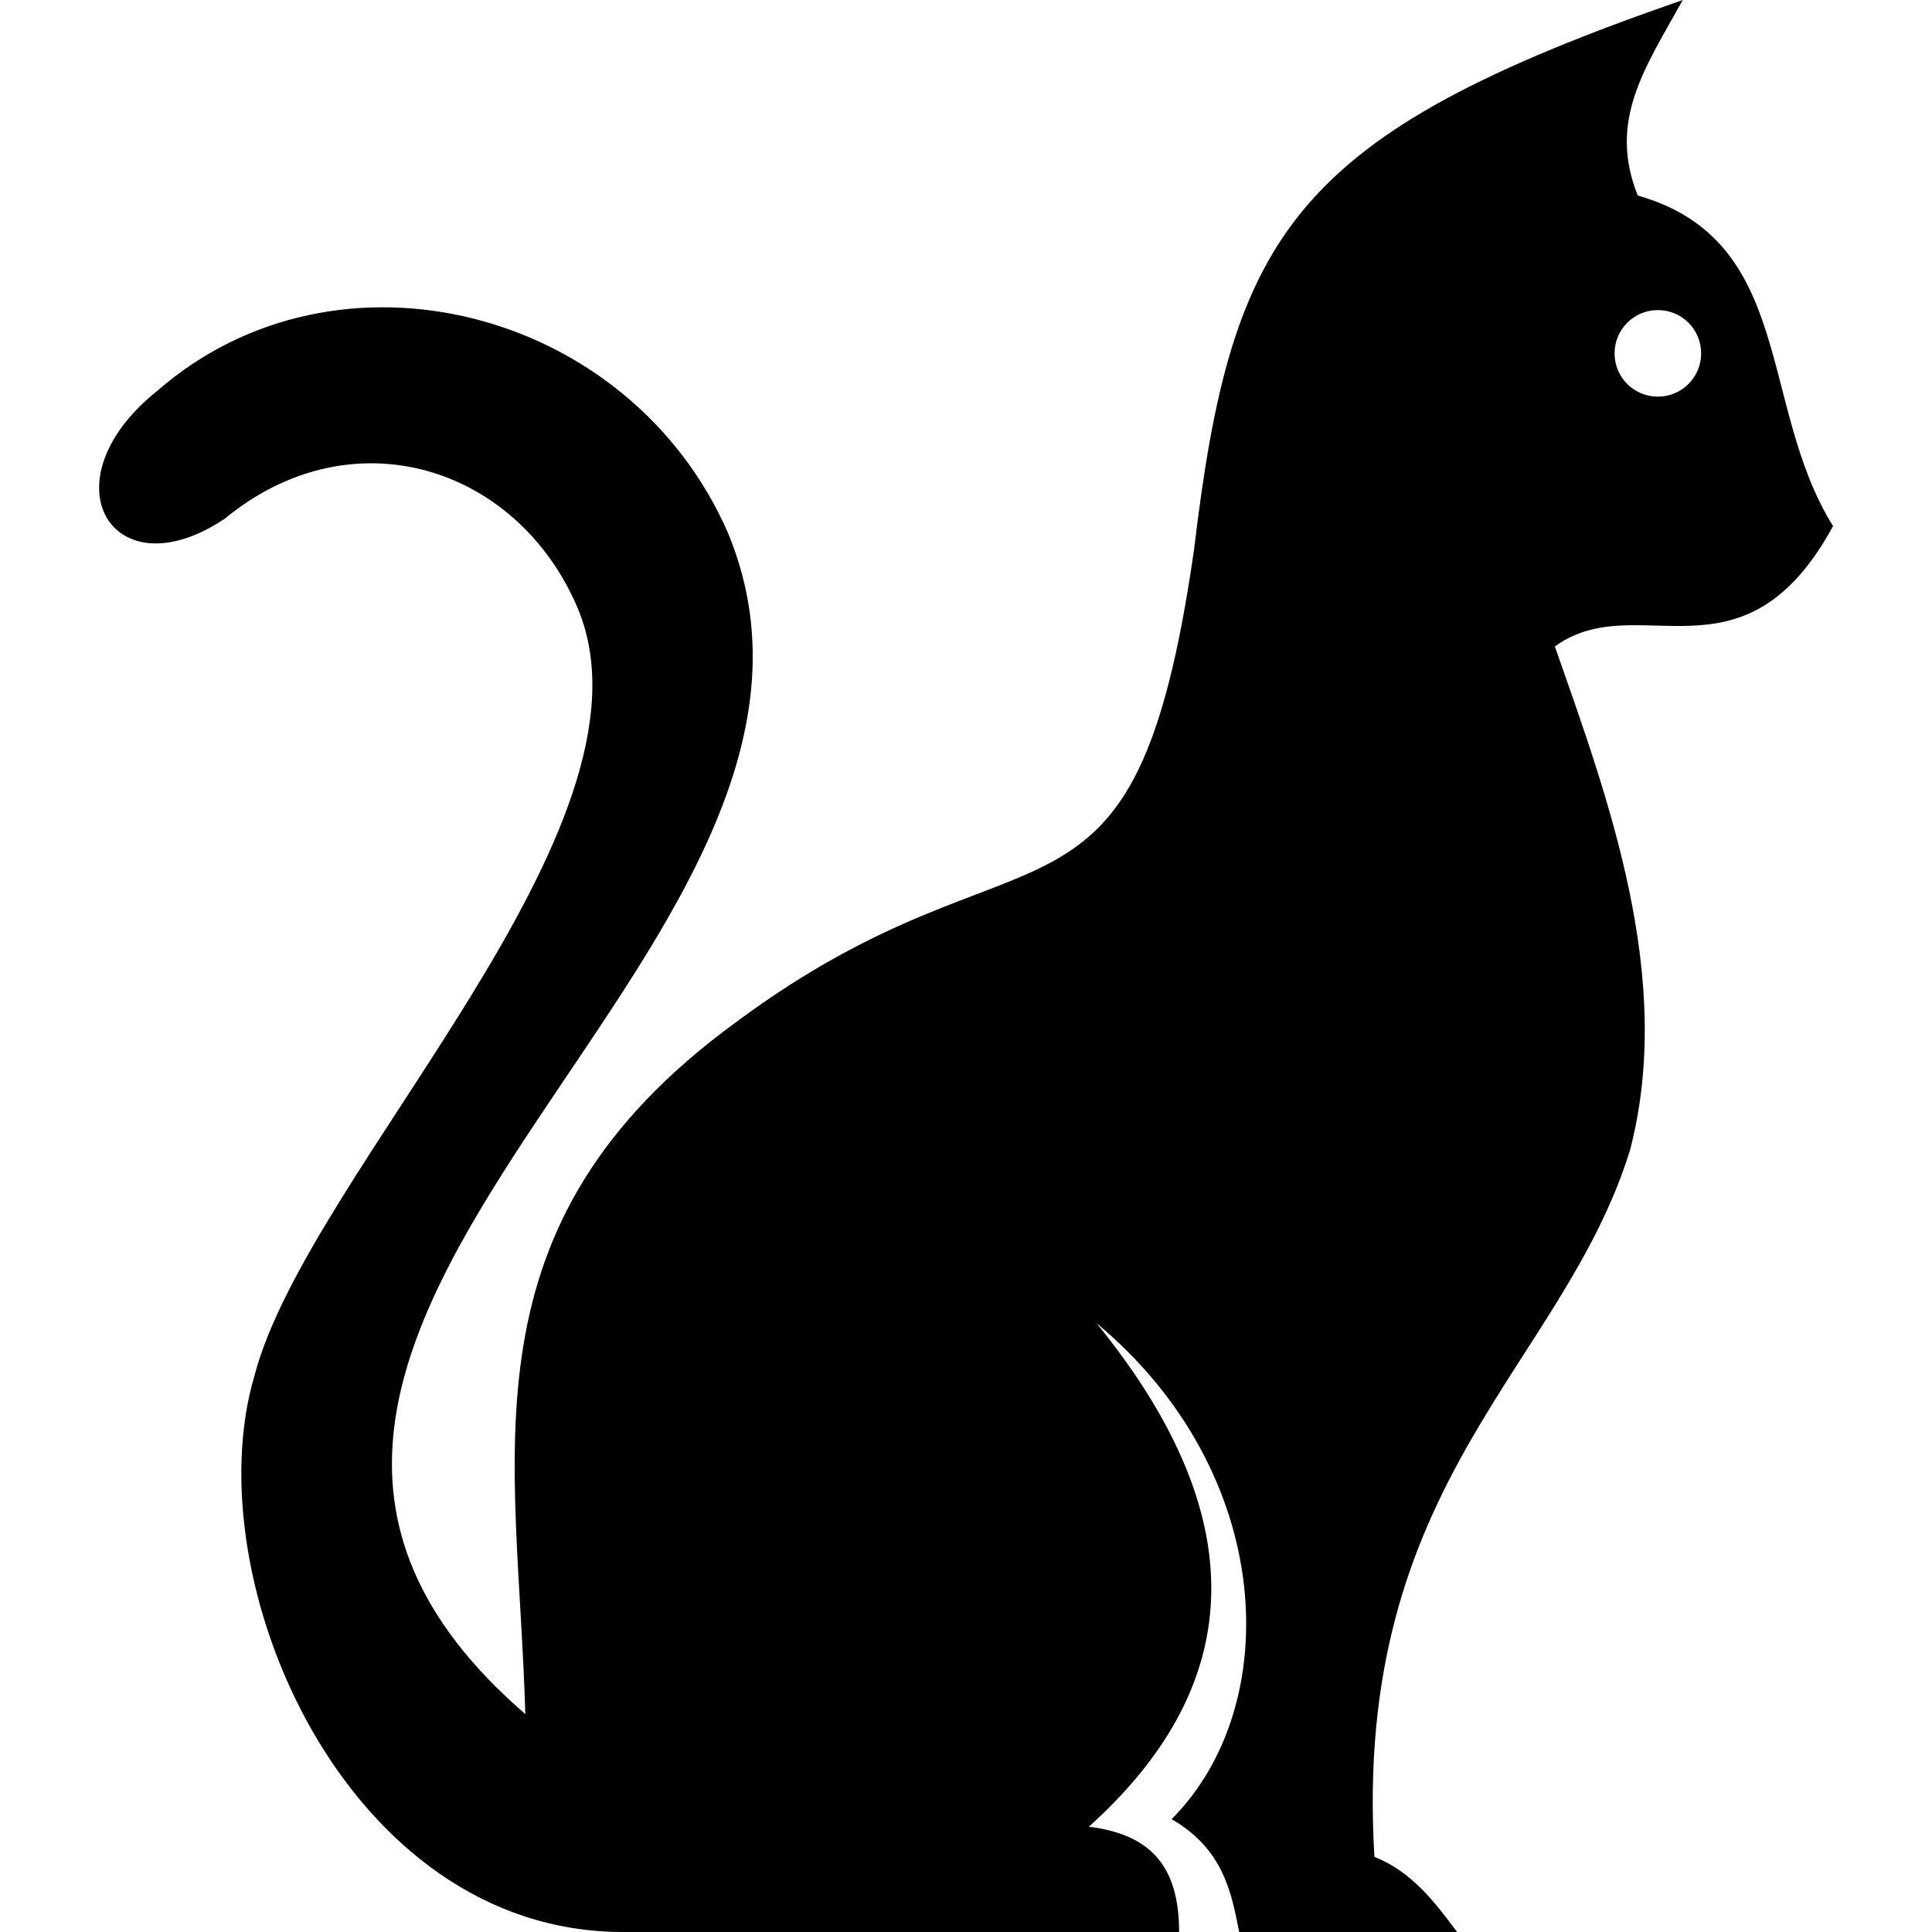 <?xml version="1.0" encoding="utf-8"?>
<!-- Generator: Adobe Illustrator 24.3.0, SVG Export Plug-In . SVG Version: 6.00 Build 0)  -->
<svg version="1.1" id="Calque_1" xmlns="http://www.w3.org/2000/svg" xmlns:xlink="http://www.w3.org/1999/xlink" x="0px" y="0px"
	 viewBox="0 0 1000 1000" style="enable-background:new 0 0 1000 1000;" xml:space="preserve">
<g>
	<path d="M847.7,101.2C832.1,62.3,851.6,35,871,0C668.7,70,637.6,120.6,618.1,284C587,501.9,532.5,416.3,380.8,529.2
		c-144,105.1-112.8,221.8-108.9,358c-229.6-198.4,194.6-393,105.1-610.9c-50.6-116.7-202.3-155.6-295.7-73.9
		c-58.4,46.7-23.3,105.1,35,66.1c66.1-54.5,151.8-27.2,182.9,46.7C345.7,428,159,607,131.7,712.1C100.6,817.1,178.4,1000,322.4,1000
		h287.9c0-35-15.6-50.6-46.7-54.5c77.8-70,89.5-155.6,3.9-260.7c93.4,77.8,97.3,198.4,38.9,256.8c27.2,15.6,31.1,38.9,35,58.4h112.8
		c-11.7-15.6-23.3-31.1-42.8-38.9c-11.7-194.6,97.3-252.9,132.3-365.8c23.3-89.5-11.7-182.9-38.9-260.7
		c42.8-31.1,97.3,23.3,144-62.3C909.9,210.1,929.4,124.5,847.7,101.2z M858.1,205.3c-12.4,0-22.4-10-22.4-22.4s10-22.4,22.4-22.4
		s22.4,10,22.4,22.4S870.5,205.3,858.1,205.3z"/>
</g>
</svg>
